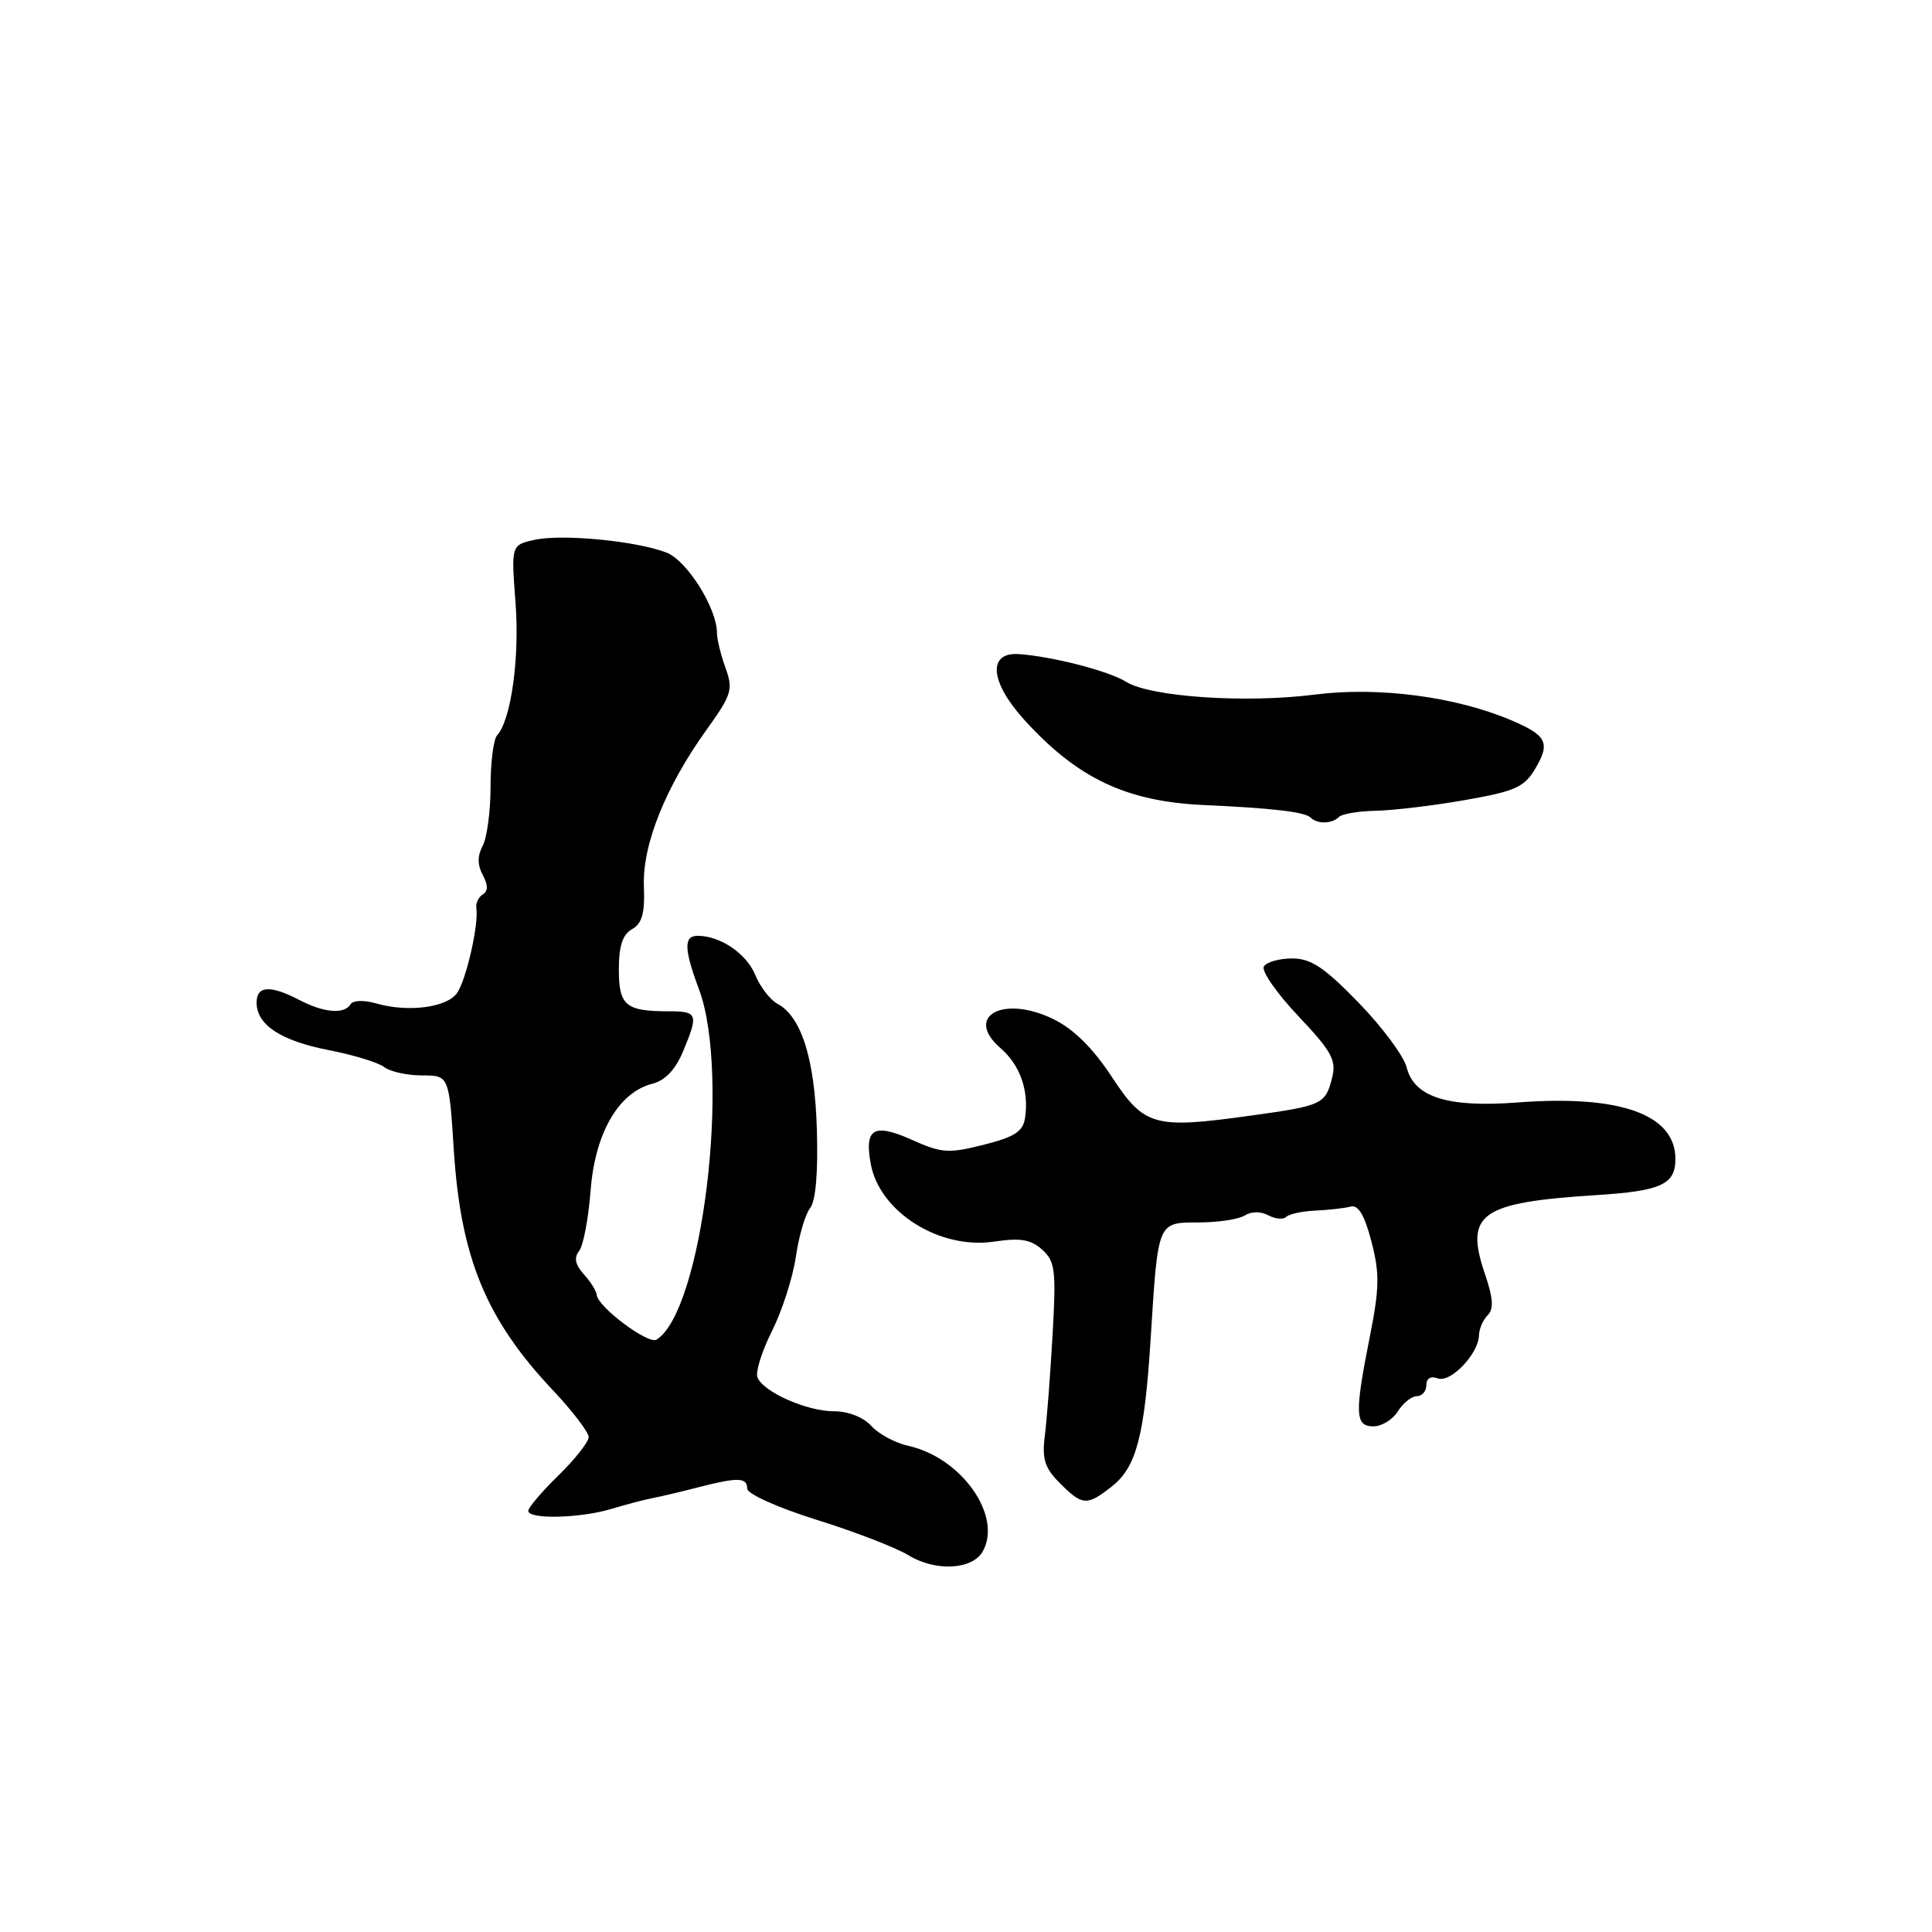 <?xml version="1.0" encoding="UTF-8" standalone="no"?>
<!DOCTYPE svg PUBLIC "-//W3C//DTD SVG 1.1//EN" "http://www.w3.org/Graphics/SVG/1.1/DTD/svg11.dtd" >
<svg xmlns="http://www.w3.org/2000/svg" xmlns:xlink="http://www.w3.org/1999/xlink" version="1.1" viewBox="0 0 256 256">
 <g >
 <path fill="currentColor"
d=" M 130.22 205.57 C 132.86 200.85 127.39 193.12 120.31 191.57 C 118.61 191.19 116.42 190.01 115.45 188.94 C 114.41 187.79 112.39 187.00 110.50 187.00 C 106.88 187.00 101.10 184.43 100.36 182.49 C 100.09 181.78 100.96 179.02 102.30 176.35 C 103.64 173.68 105.06 169.25 105.46 166.50 C 105.86 163.75 106.71 160.87 107.34 160.09 C 108.08 159.20 108.41 155.40 108.24 149.73 C 107.97 140.34 106.21 134.72 103.01 133.00 C 102.05 132.49 100.73 130.77 100.07 129.17 C 98.90 126.35 95.44 124.00 92.45 124.00 C 90.58 124.00 90.62 125.72 92.63 131.12 C 96.85 142.47 93.04 173.76 86.99 177.51 C 85.89 178.18 79.20 173.17 79.07 171.58 C 79.03 171.07 78.26 169.84 77.36 168.85 C 76.22 167.58 76.03 166.66 76.73 165.77 C 77.29 165.07 77.97 161.46 78.26 157.74 C 78.84 150.14 81.97 144.73 86.45 143.60 C 88.12 143.18 89.50 141.73 90.49 139.36 C 92.58 134.36 92.46 134.00 88.58 134.00 C 82.90 134.00 82.00 133.24 82.00 128.44 C 82.00 125.35 82.50 123.82 83.75 123.12 C 85.08 122.38 85.46 121.00 85.32 117.44 C 85.11 111.93 88.18 104.28 93.64 96.67 C 96.96 92.05 97.17 91.36 96.13 88.49 C 95.51 86.77 95.00 84.69 95.00 83.87 C 95.00 80.58 91.02 74.25 88.29 73.21 C 84.28 71.67 74.49 70.73 70.84 71.53 C 67.73 72.22 67.73 72.22 68.31 79.86 C 68.87 87.17 67.72 95.41 65.86 97.45 C 65.39 97.97 65.00 101.04 65.00 104.27 C 65.00 107.49 64.53 111.00 63.96 112.07 C 63.25 113.40 63.25 114.60 63.97 115.94 C 64.68 117.27 64.68 118.08 63.98 118.51 C 63.41 118.86 63.02 119.68 63.12 120.33 C 63.45 122.54 61.75 129.96 60.54 131.61 C 59.15 133.52 54.06 134.16 49.89 132.97 C 48.24 132.49 46.78 132.54 46.45 133.07 C 45.62 134.43 42.90 134.20 39.64 132.49 C 35.81 130.50 34.00 130.61 34.00 132.85 C 34.00 135.80 37.21 137.91 43.58 139.15 C 46.83 139.78 50.14 140.79 50.92 141.40 C 51.70 142.00 53.95 142.50 55.92 142.50 C 59.50 142.50 59.50 142.50 60.14 152.50 C 61.06 166.69 64.42 174.84 73.25 184.20 C 75.86 186.97 78.00 189.77 78.00 190.42 C 78.00 191.06 76.20 193.35 74.00 195.50 C 71.80 197.65 70.00 199.76 70.00 200.20 C 70.00 201.35 76.91 201.18 81.01 199.94 C 82.93 199.36 85.40 198.71 86.50 198.50 C 87.60 198.29 90.30 197.65 92.50 197.08 C 97.78 195.72 99.00 195.75 99.01 197.25 C 99.01 197.95 103.06 199.77 108.17 201.37 C 113.21 202.94 118.70 205.06 120.38 206.08 C 123.97 208.27 128.85 208.01 130.22 205.57 Z  M 147.34 196.95 C 150.57 194.40 151.65 190.30 152.46 177.50 C 153.45 161.72 153.34 162.00 158.83 161.98 C 161.40 161.98 164.15 161.56 164.95 161.05 C 165.80 160.51 167.07 160.50 168.06 161.03 C 168.98 161.53 170.04 161.62 170.42 161.25 C 170.80 160.87 172.54 160.49 174.30 160.41 C 176.06 160.33 178.16 160.09 178.96 159.88 C 179.98 159.61 180.81 161.00 181.72 164.50 C 182.82 168.72 182.79 170.68 181.51 177.10 C 179.48 187.33 179.54 189.00 181.99 189.00 C 183.09 189.00 184.55 188.10 185.23 187.00 C 185.92 185.90 187.05 185.00 187.74 185.00 C 188.43 185.00 189.00 184.34 189.00 183.53 C 189.00 182.64 189.59 182.29 190.50 182.64 C 192.19 183.29 195.91 179.40 195.97 176.95 C 195.99 176.10 196.50 174.90 197.12 174.28 C 197.95 173.45 197.86 172.03 196.77 168.83 C 194.04 160.82 196.13 159.34 211.48 158.36 C 220.11 157.82 222.00 156.95 222.00 153.57 C 222.00 147.67 214.68 145.05 201.13 146.08 C 191.82 146.79 187.39 145.39 186.39 141.43 C 186.02 139.95 183.16 136.09 180.03 132.87 C 175.49 128.19 173.71 127.00 171.23 127.00 C 169.52 127.00 167.82 127.47 167.47 128.06 C 167.11 128.64 169.15 131.58 172.00 134.60 C 176.44 139.29 177.10 140.48 176.52 142.78 C 175.63 146.33 175.25 146.51 165.69 147.83 C 152.89 149.61 151.64 149.26 147.28 142.63 C 144.76 138.81 142.23 136.32 139.52 135.01 C 132.91 131.81 127.73 134.67 132.55 138.86 C 135.16 141.12 136.36 144.49 135.83 148.09 C 135.57 149.93 134.48 150.64 130.34 151.69 C 125.69 152.86 124.76 152.80 120.85 151.04 C 115.76 148.77 114.50 149.51 115.39 154.27 C 116.58 160.62 124.52 165.60 131.72 164.52 C 135.21 164.00 136.59 164.23 138.10 165.59 C 139.82 167.15 139.96 168.32 139.47 176.91 C 139.17 182.19 138.71 188.20 138.44 190.28 C 138.06 193.34 138.44 194.53 140.44 196.53 C 143.44 199.53 144.02 199.56 147.34 196.95 Z  M 177.42 108.25 C 177.83 107.84 180.04 107.47 182.33 107.43 C 184.63 107.38 189.93 106.75 194.13 106.01 C 200.77 104.85 201.98 104.31 203.44 101.84 C 205.46 98.41 204.97 97.44 200.18 95.41 C 192.84 92.30 182.64 90.97 174.27 92.03 C 165.10 93.21 152.43 92.35 149.23 90.35 C 146.92 88.91 139.50 86.99 135.00 86.67 C 130.86 86.39 131.16 90.32 135.64 95.29 C 142.71 103.11 149.19 106.20 159.50 106.67 C 168.60 107.08 172.92 107.59 173.66 108.33 C 174.56 109.22 176.49 109.18 177.42 108.25 Z "/>
</g>
</svg>